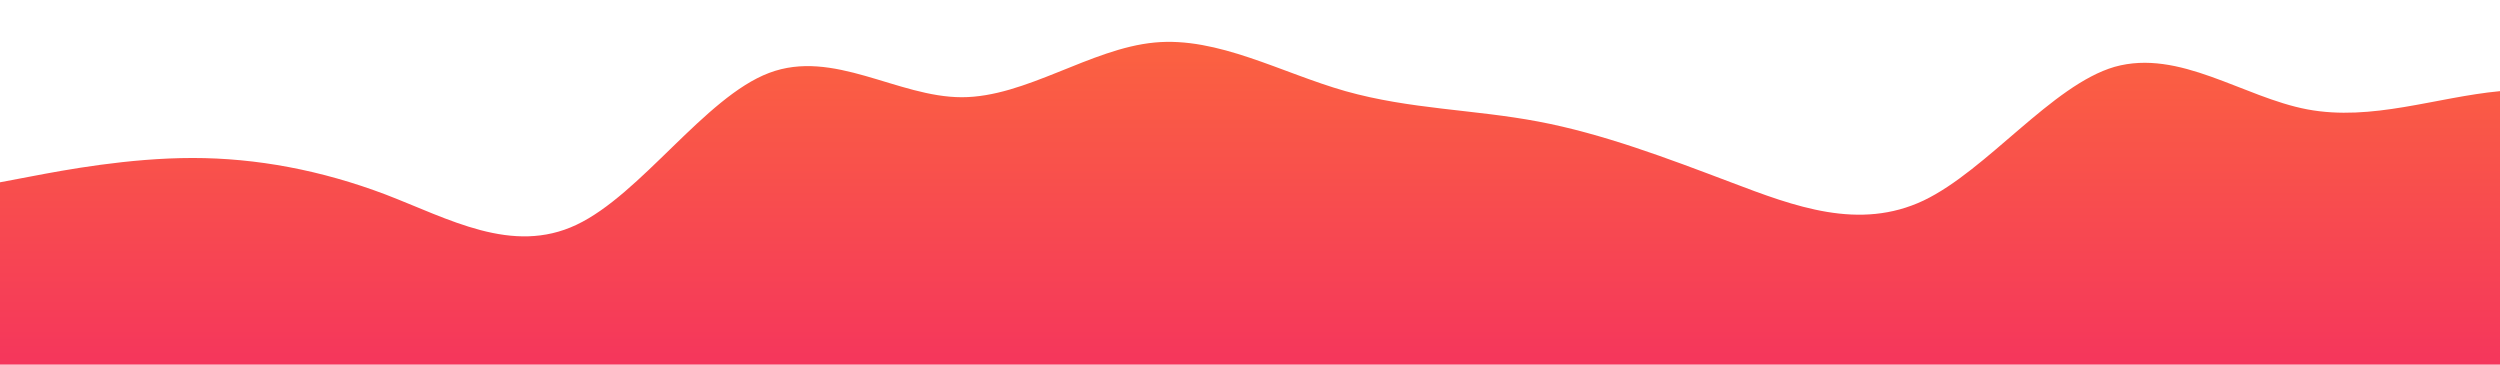 <?xml version="1.0" standalone="no"?>
<svg xmlns:xlink="http://www.w3.org/1999/xlink" id="wave" style="transform:rotate(0deg); transition: 0.3s" viewBox="0 0 1440 210" version="1.1" xmlns="http://www.w3.org/2000/svg"><defs><linearGradient id="sw-gradient-0" x1="0" x2="0" y1="1" y2="0"><stop stop-color="rgba(245, 54, 92, 1)" offset="0%"/><stop stop-color="rgba(251, 99, 64, 1)" offset="100%"/></linearGradient></defs><path style="transform:translate(0, 0px); opacity:1" fill="url(#sw-gradient-0)" d="M0,105L18.5,101.5C36.9,98,74,91,111,91C147.7,91,185,98,222,112C258.5,126,295,147,332,129.5C369.2,112,406,56,443,42C480,28,517,56,554,56C590.8,56,628,28,665,24.5C701.5,21,738,42,775,52.5C812.3,63,849,63,886,70C923.1,77,960,91,997,105C1033.8,119,1071,133,1108,115.5C1144.6,98,1182,49,1218,38.5C1255.4,28,1292,56,1329,63C1366.2,70,1403,56,1440,52.5C1476.9,49,1514,56,1551,63C1587.7,70,1625,77,1662,77C1698.5,77,1735,70,1772,59.5C1809.2,49,1846,35,1883,49C1920,63,1957,105,1994,112C2030.8,119,2068,91,2105,98C2141.5,105,2178,147,2215,140C2252.3,133,2289,77,2326,73.5C2363.1,70,2400,119,2437,119C2473.8,119,2511,70,2548,49C2584.6,28,2622,35,2640,38.5L2658.5,42L2658.5,210L2640,210C2621.5,210,2585,210,2548,210C2510.8,210,2474,210,2437,210C2400,210,2363,210,2326,210C2289.2,210,2252,210,2215,210C2178.5,210,2142,210,2105,210C2067.7,210,2031,210,1994,210C1956.9,210,1920,210,1883,210C1846.2,210,1809,210,1772,210C1735.4,210,1698,210,1662,210C1624.6,210,1588,210,1551,210C1513.8,210,1477,210,1440,210C1403.1,210,1366,210,1329,210C1292.3,210,1255,210,1218,210C1181.5,210,1145,210,1108,210C1070.8,210,1034,210,997,210C960,210,923,210,886,210C849.2,210,812,210,775,210C738.5,210,702,210,665,210C627.7,210,591,210,554,210C516.9,210,480,210,443,210C406.2,210,369,210,332,210C295.4,210,258,210,222,210C184.6,210,148,210,111,210C73.8,210,37,210,18,210L0,210Z"/></svg>